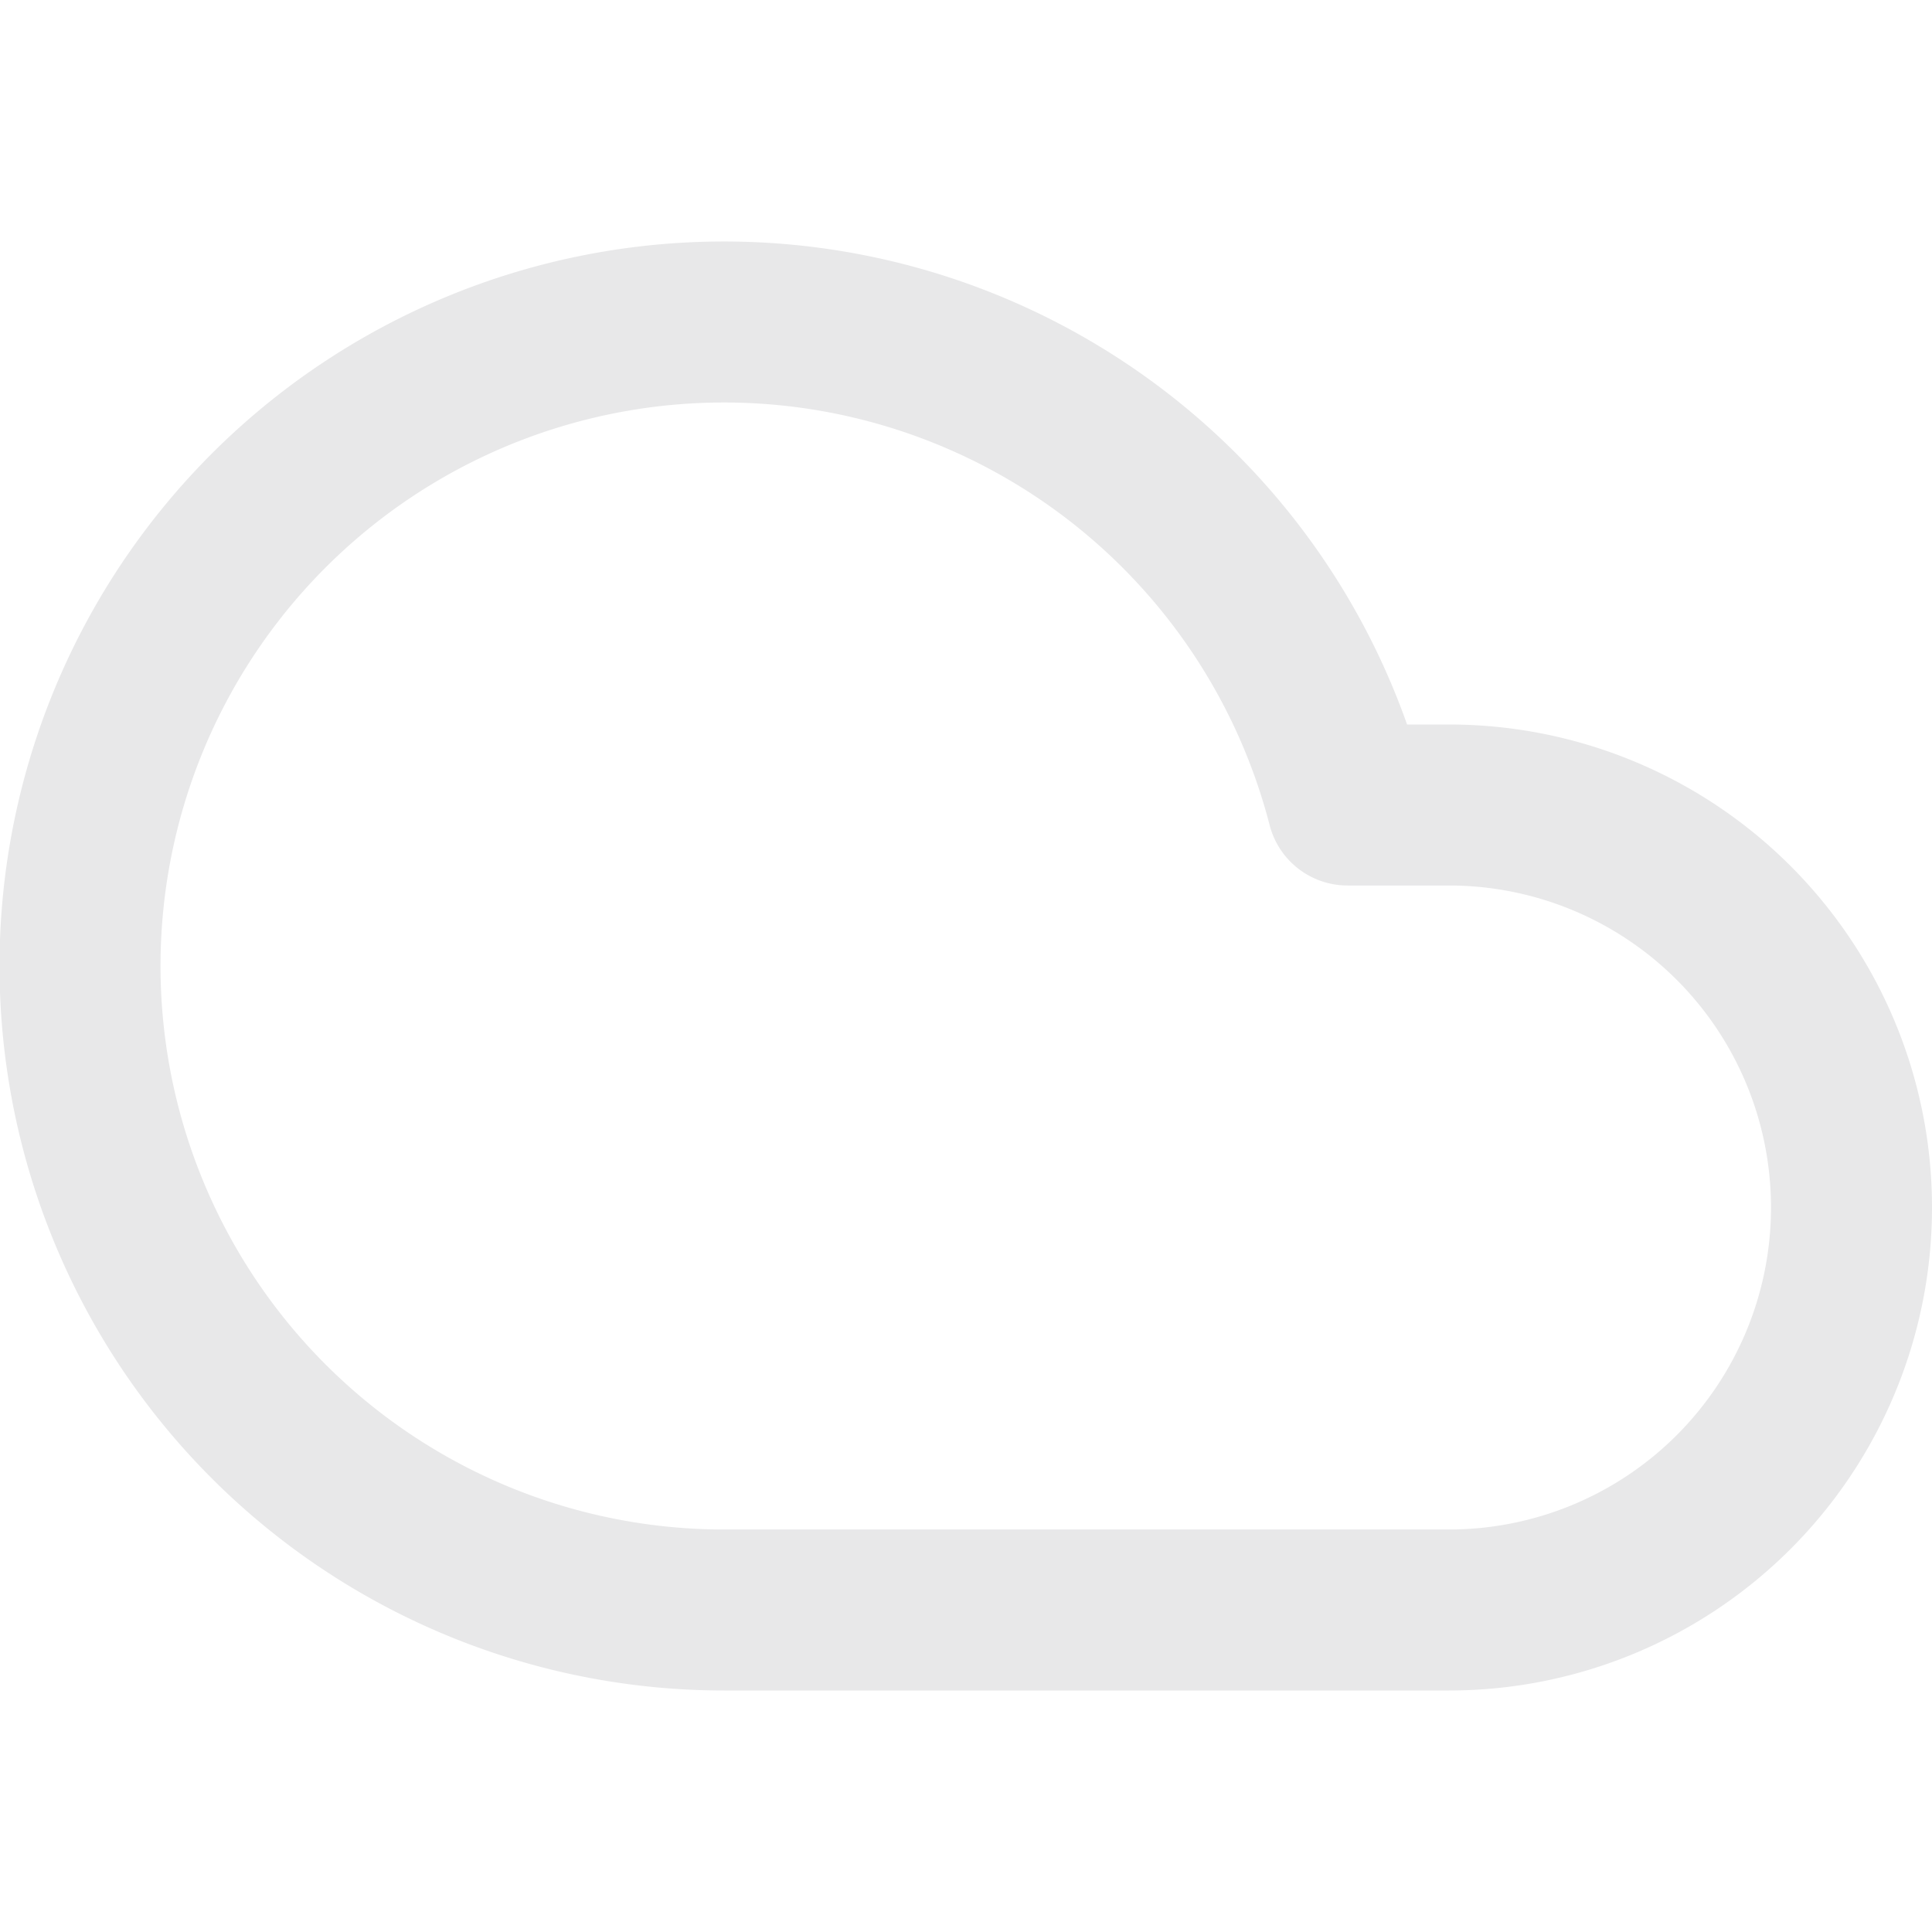 <svg xmlns="http://www.w3.org/2000/svg" width="24" height="24" viewBox="0 0 24 24" fill="none" stroke="#e8e8e9" stroke-width="2" stroke-linecap="round" stroke-linejoin="round" class="feather feather-cloud"><path d="M18 10h-1.26A8 8 0 1 0 9 20h9a5 5 0 0 0 0-10z"></path></svg>